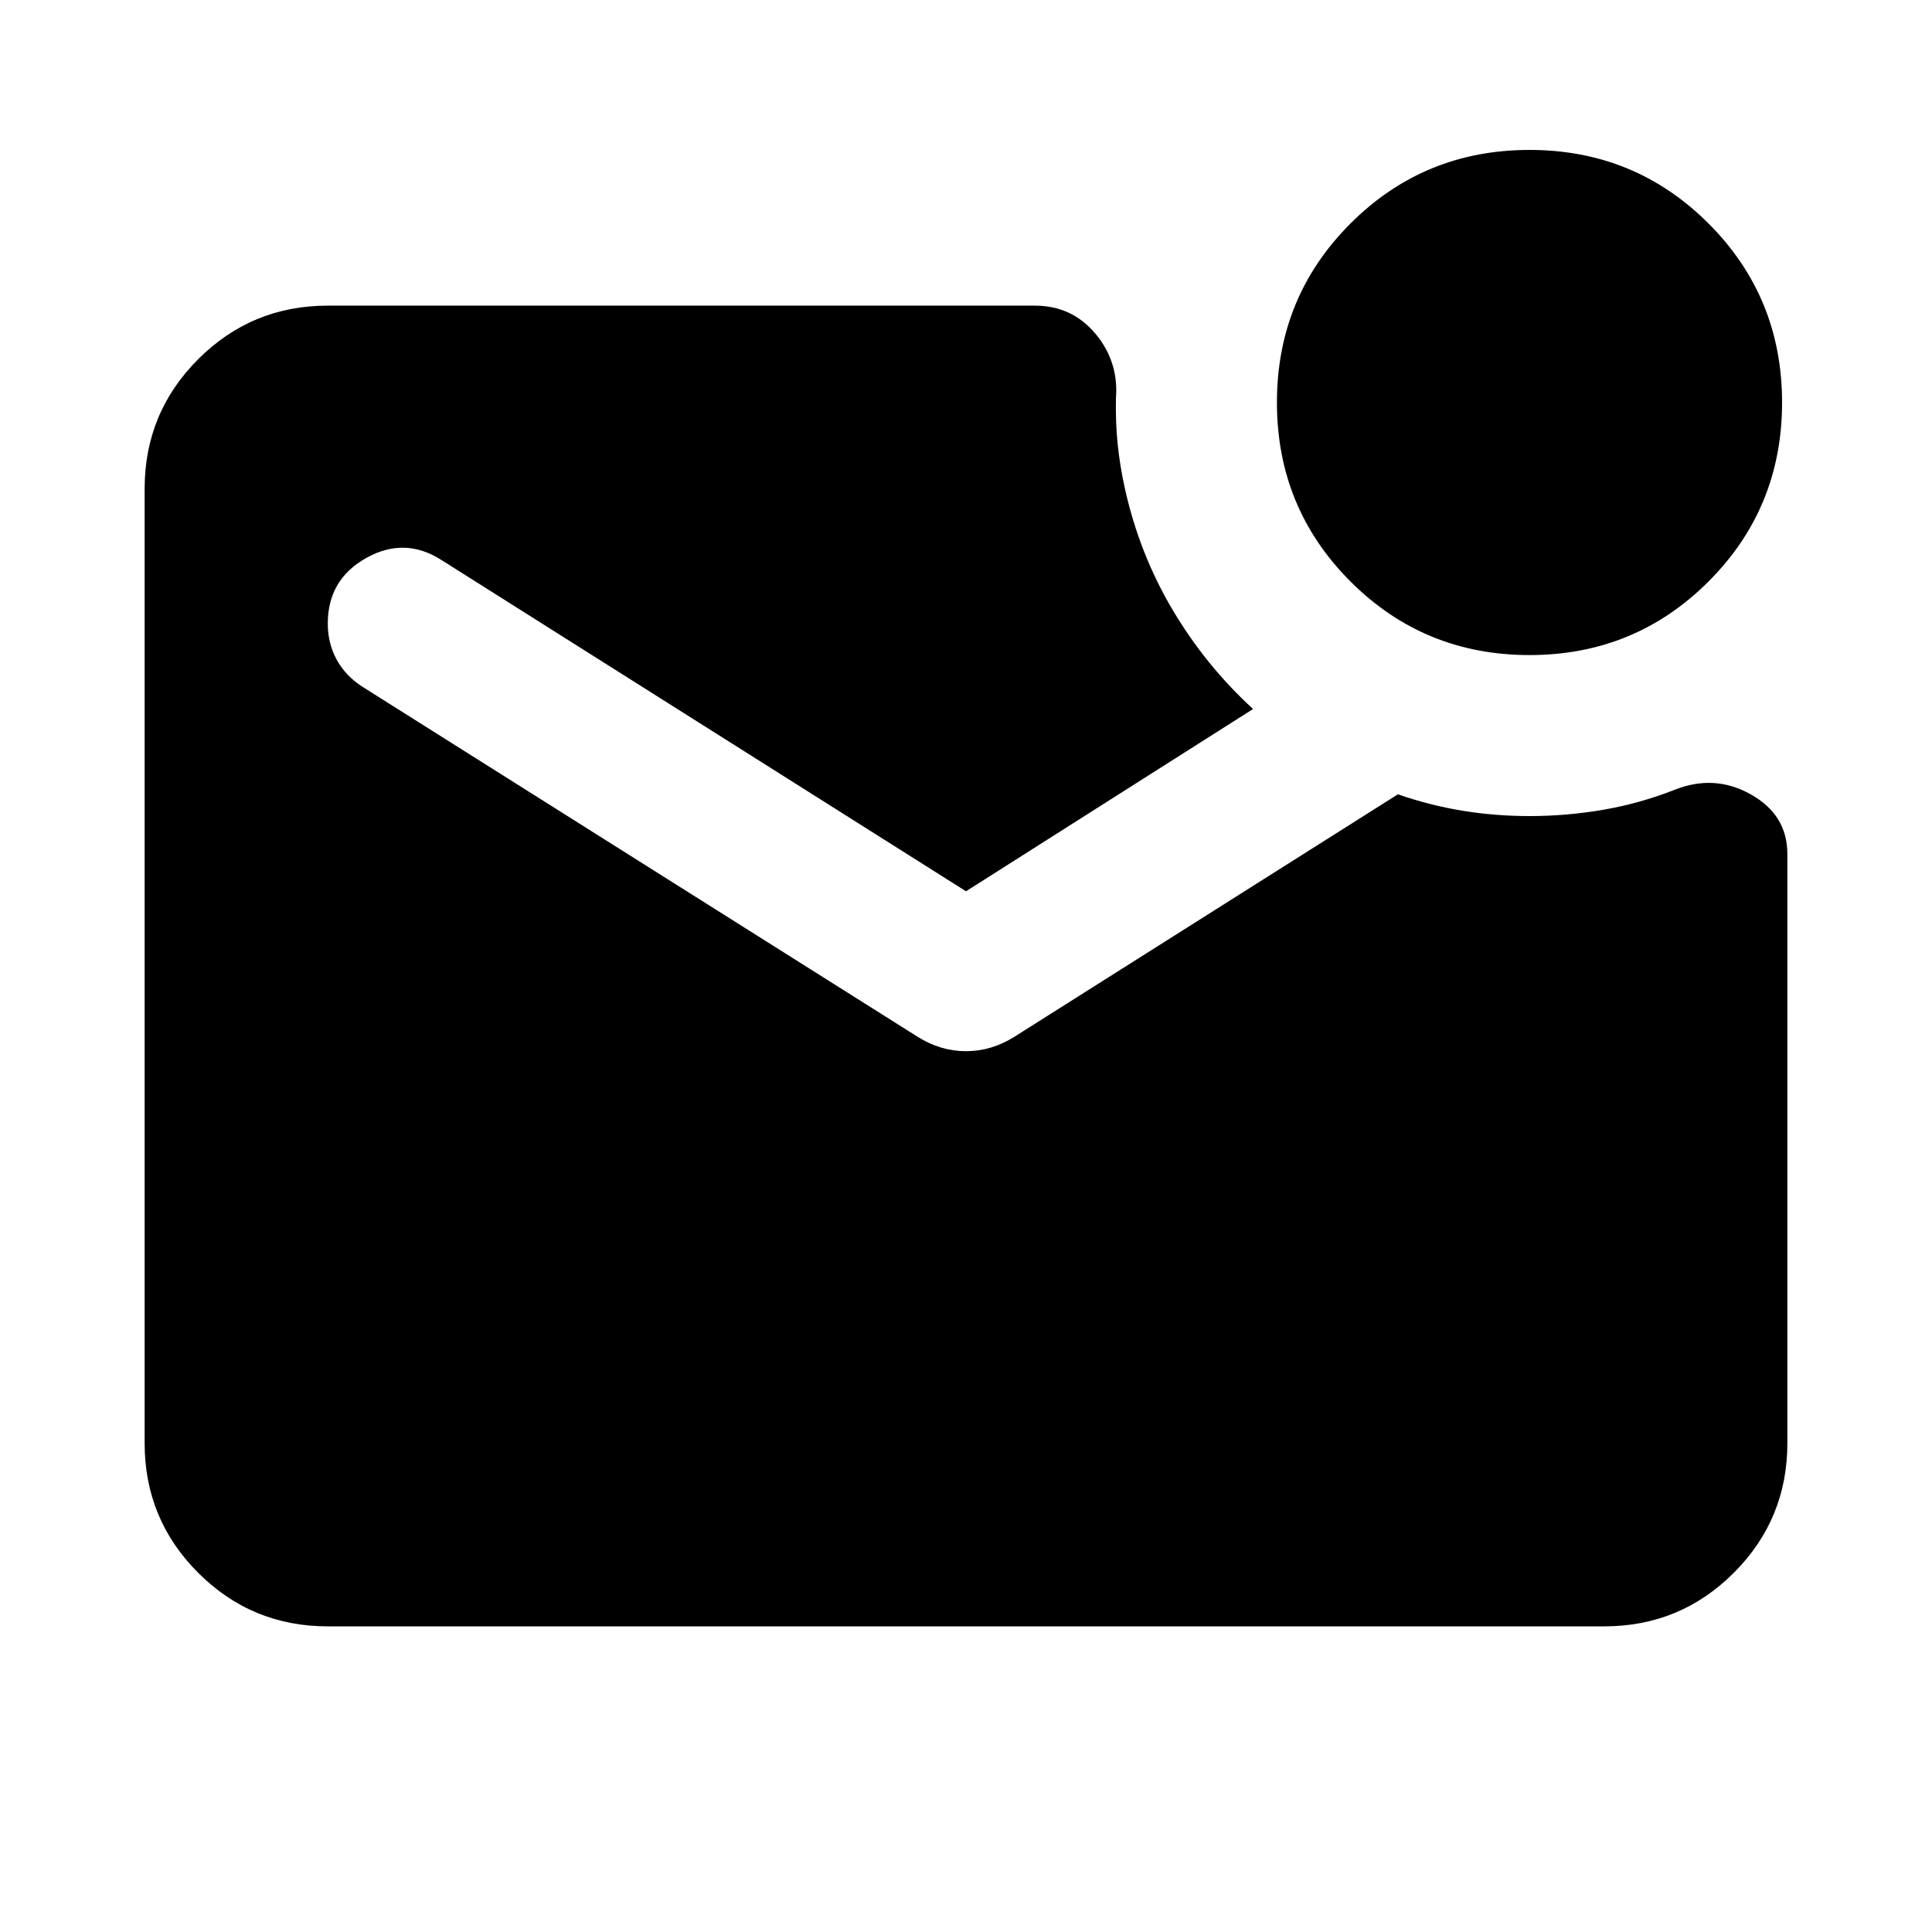 <svg xmlns="http://www.w3.org/2000/svg" height="24" viewBox="0 -960 960 960" width="24"><path d="M760-634.5q-52.39 0-88.95-36.55Q634.5-707.61 634.5-760t36.55-88.95Q707.61-885.5 760-885.5t88.95 36.55Q885.5-812.39 885.5-760t-36.55 88.95Q812.39-634.5 760-634.5ZM162.87-151.87q-37.78 0-64.39-26.61t-26.61-64.39v-474.26q0-37.78 26.61-64.39t64.39-26.61H514.2q18.39 0 30.08 13.91 11.7 13.92 10.22 32.31-.24 11.95.88 22.77 1.12 10.81 3.6 22.01 7.24 32.48 23.72 60.22 16.47 27.74 39.95 49.21L480-517.13 219.65-681.54q-18.43-11.96-37.61-1.24-19.17 10.71-19.17 32.63 0 9.72 4.36 17.81 4.36 8.1 12.84 13.58l275.82 173.89q11.44 7.2 24.11 7.2t24.11-7.2L694.59-565.3q16.04 5.52 32.2 8.16 16.17 2.64 33.21 2.64 18.48 0 36.6-3.12t35.36-9.88q19.87-7.96 38.02 2.24 18.15 10.19 18.15 29.59v292.8q0 37.78-26.61 64.39t-64.39 26.61H162.87Z"/></svg>